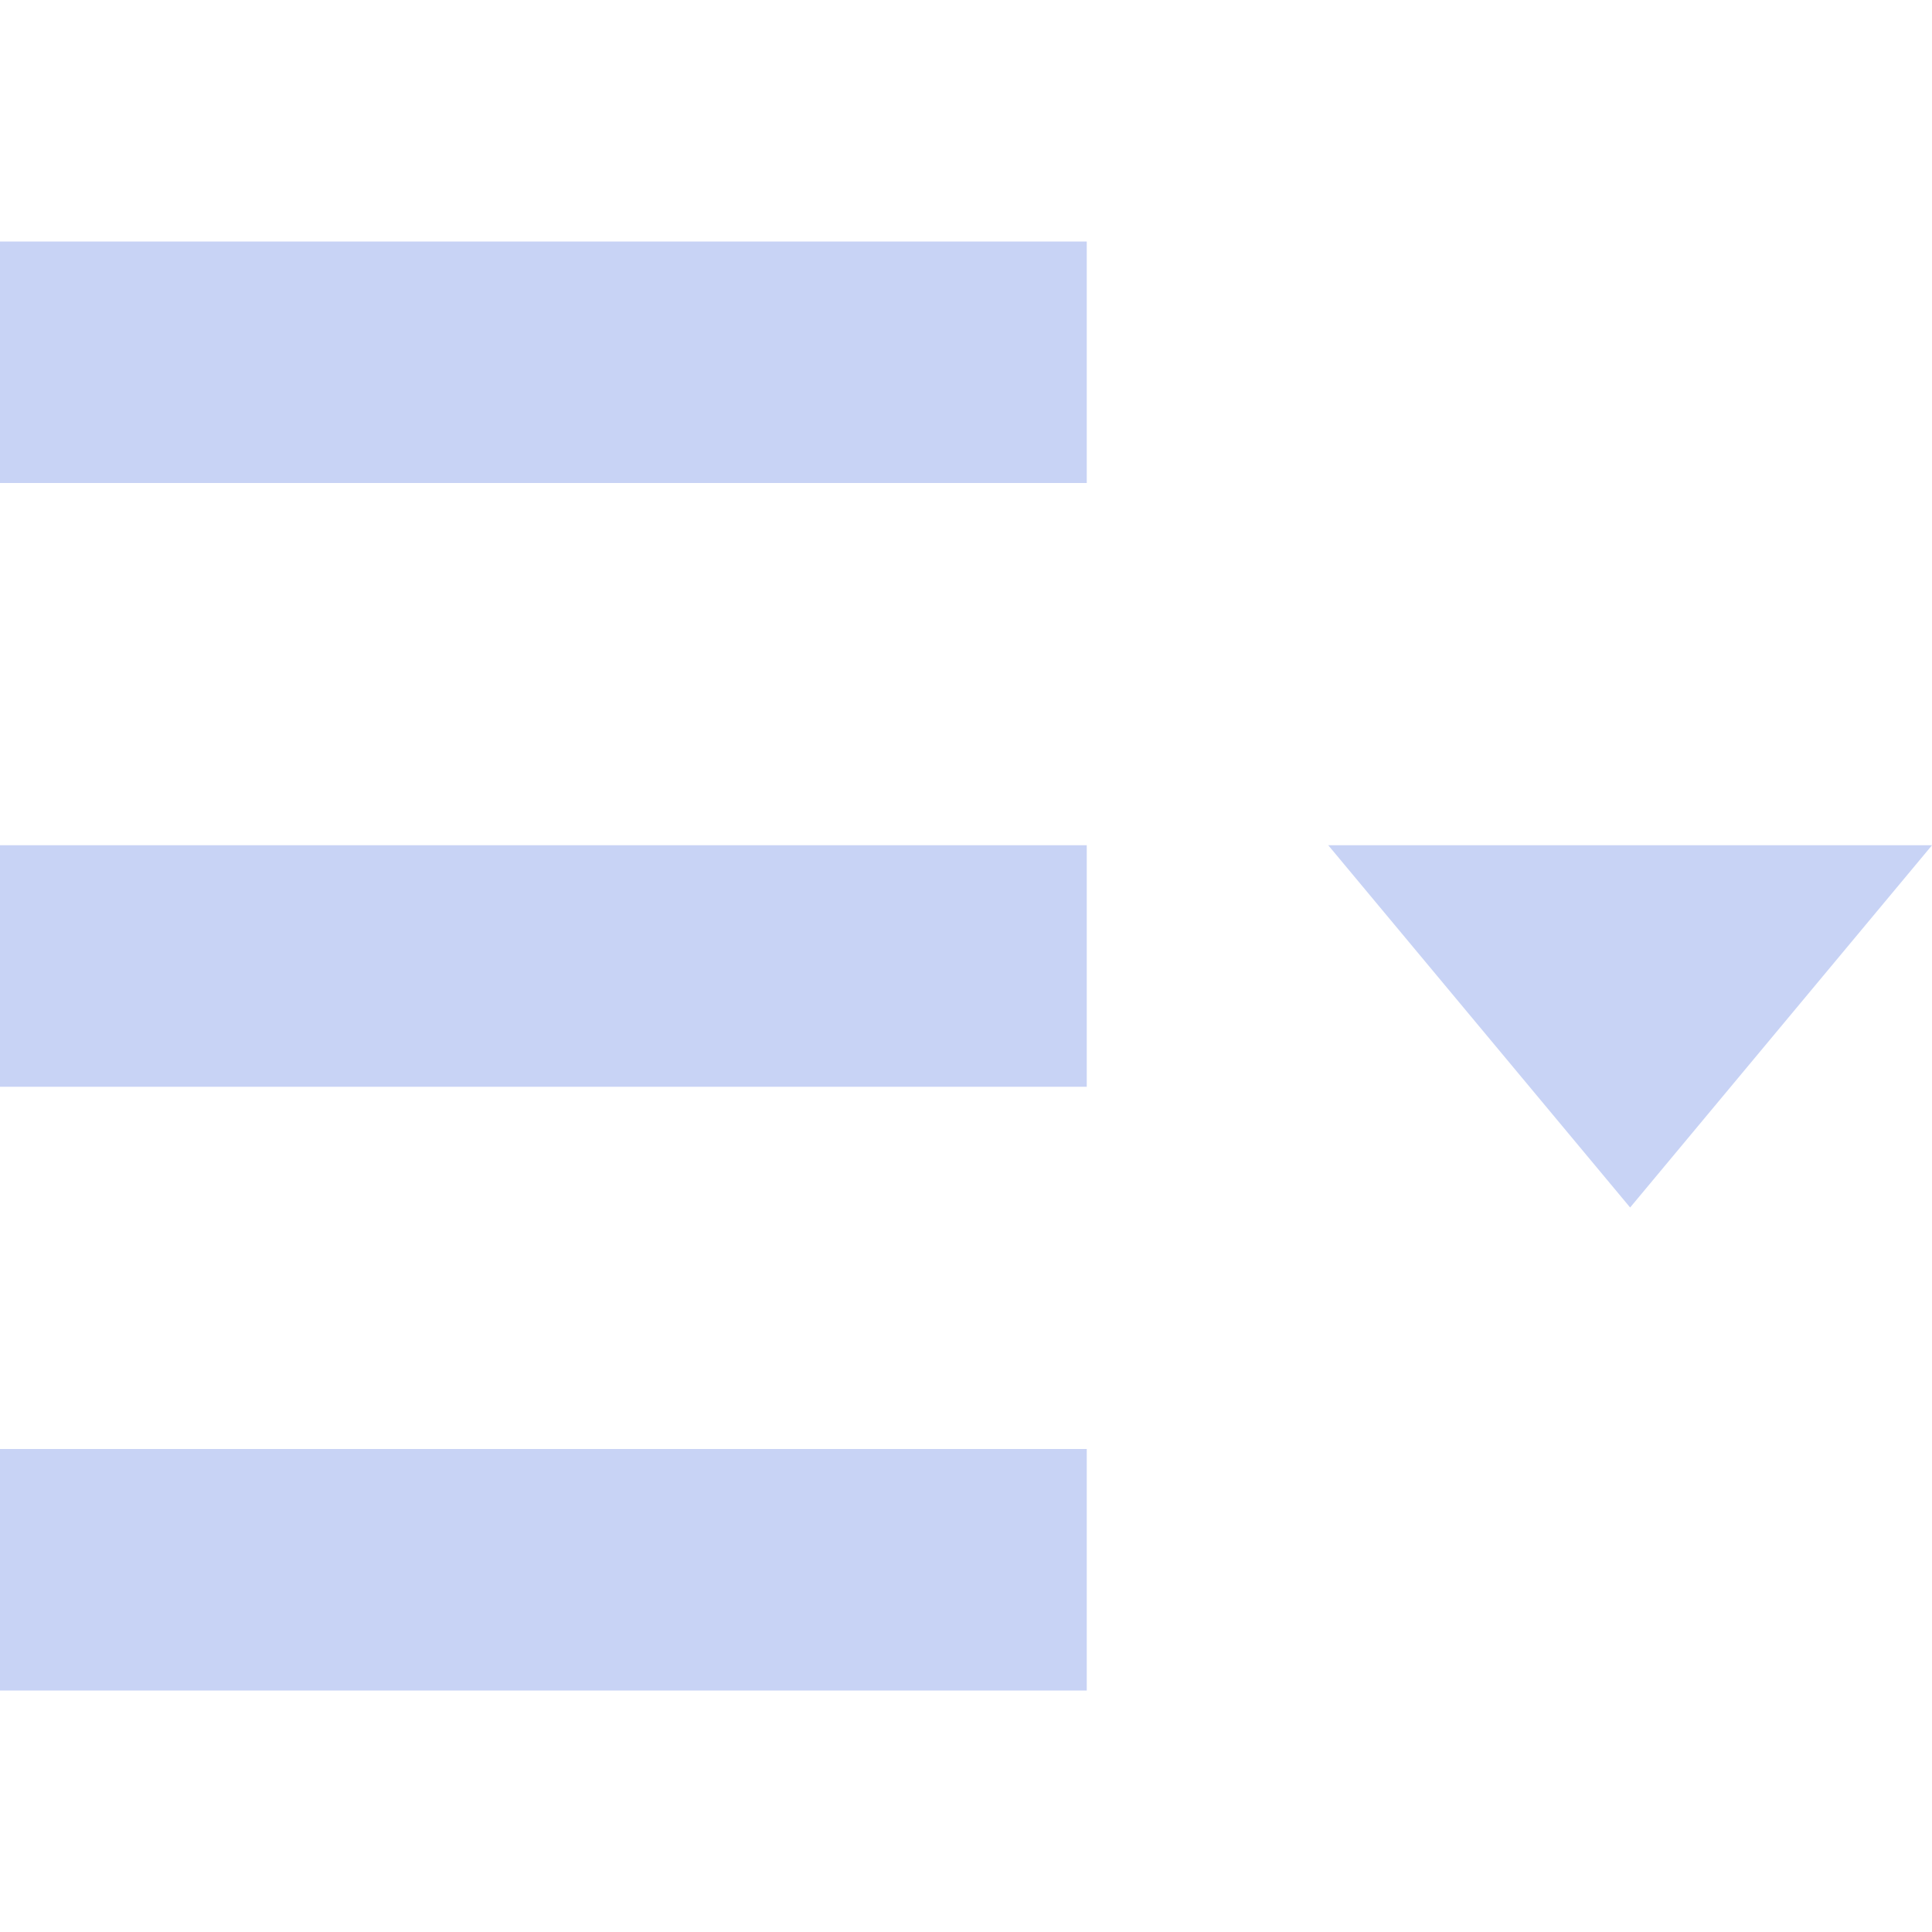 <svg xmlns="http://www.w3.org/2000/svg" width="16" height="16" x="0" y="0" version="1.1" xml:space="preserve">
 <defs>
  <style id="current-color-scheme" type="text/css">
   .ColorScheme-Text { color:#c8d3f5; } .ColorScheme-Highlight { color:#5294e2; }
  </style>
 </defs>
 <path style="fill:currentColor" class="ColorScheme-Text" d="M 0,2 V 4 H 9 V 2 Z M 0,7 V 9 H 9 V 7 Z M 11,7 13.5,10 16,7 Z M 0,12 V 14 H 9 V 12 Z"/>
</svg>
